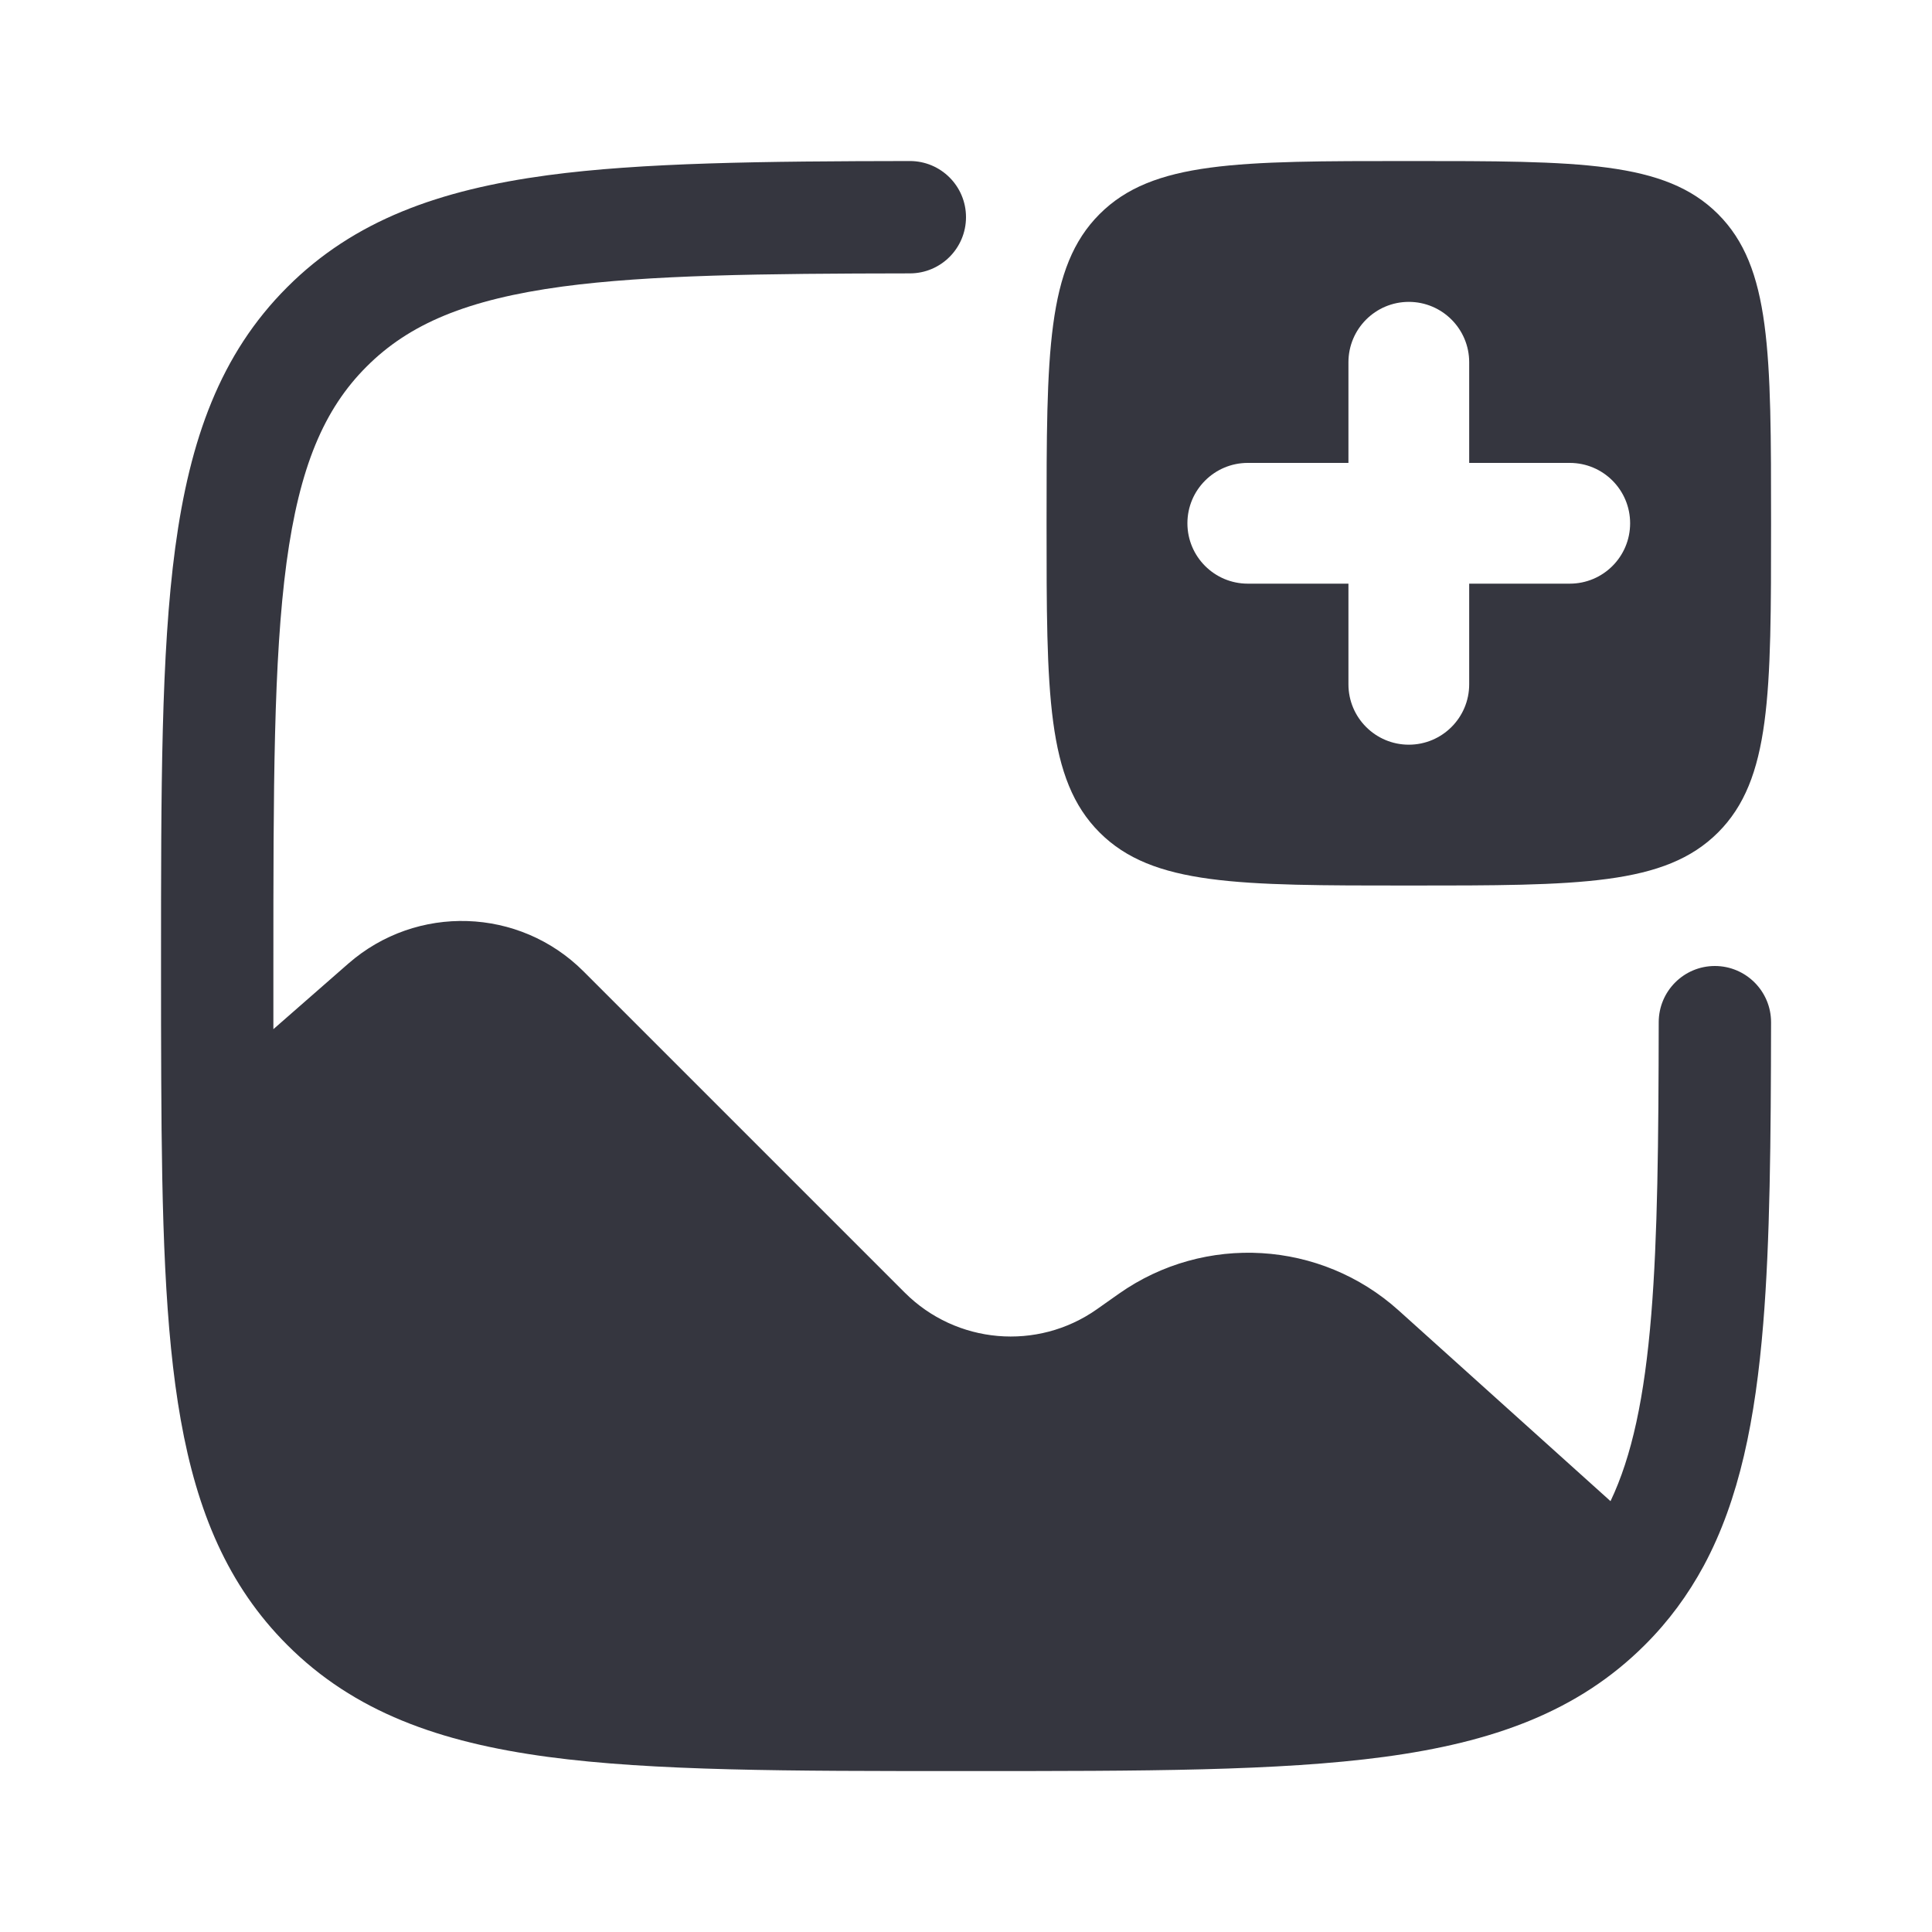 <svg xmlns="http://www.w3.org/2000/svg" width="20" height="20" viewBox="0 0 20 20" fill="none">
  <path d="M18.334 10.582C18.332 11.806 18.323 12.847 18.253 13.701C18.172 14.693 18.007 15.521 17.637 16.209C17.473 16.512 17.273 16.784 17.028 17.028C16.334 17.722 15.451 18.036 14.331 18.187C13.237 18.334 11.834 18.334 10.045 18.334H9.956C8.166 18.334 6.764 18.334 5.67 18.187C4.55 18.036 3.666 17.722 2.973 17.028C2.358 16.413 2.04 15.648 1.871 14.698C1.705 13.766 1.675 12.605 1.669 11.164C1.667 10.798 1.667 10.41 1.667 10.001V9.956C1.667 8.166 1.667 6.764 1.814 5.67C1.965 4.55 2.279 3.666 2.973 2.973C3.666 2.279 4.55 1.965 5.67 1.814C6.643 1.683 7.895 1.669 9.419 1.667C9.74 1.667 10 1.927 10 2.248C10 2.569 9.74 2.83 9.419 2.83C7.873 2.832 6.723 2.846 5.825 2.966C4.834 3.1 4.236 3.353 3.795 3.795C3.353 4.236 3.1 4.834 2.966 5.825C2.831 6.833 2.83 8.157 2.83 10C2.83 10.226 2.83 10.443 2.83 10.654L3.606 9.975C4.313 9.357 5.377 9.392 6.041 10.056L9.366 13.381C9.899 13.914 10.738 13.987 11.354 13.554L11.585 13.391C12.472 12.768 13.672 12.84 14.478 13.565L16.672 15.54C16.893 15.076 17.024 14.467 17.094 13.607C17.16 12.797 17.169 11.813 17.171 10.582C17.171 10.261 17.431 10 17.752 10C18.073 10 18.334 10.261 18.334 10.582Z" fill="#35363F"/>
  <path fill-rule="evenodd" clip-rule="evenodd" d="M14.584 9.167C12.816 9.167 11.932 9.167 11.383 8.618C10.834 8.069 10.834 7.185 10.834 5.417C10.834 3.649 10.834 2.765 11.383 2.216C11.932 1.667 12.816 1.667 14.584 1.667C16.351 1.667 17.235 1.667 17.785 2.216C18.334 2.765 18.334 3.649 18.334 5.417C18.334 7.185 18.334 8.069 17.785 8.618C17.235 9.167 16.351 9.167 14.584 9.167ZM15.209 3.75C15.209 3.405 14.929 3.125 14.584 3.125C14.239 3.125 13.959 3.405 13.959 3.75V4.792H12.917C12.572 4.792 12.292 5.072 12.292 5.417C12.292 5.762 12.572 6.042 12.917 6.042H13.959V7.084C13.959 7.429 14.239 7.709 14.584 7.709C14.929 7.709 15.209 7.429 15.209 7.084V6.042H16.25C16.596 6.042 16.875 5.762 16.875 5.417C16.875 5.072 16.596 4.792 16.25 4.792H15.209V3.75Z" fill="#35363F"/>
</svg>